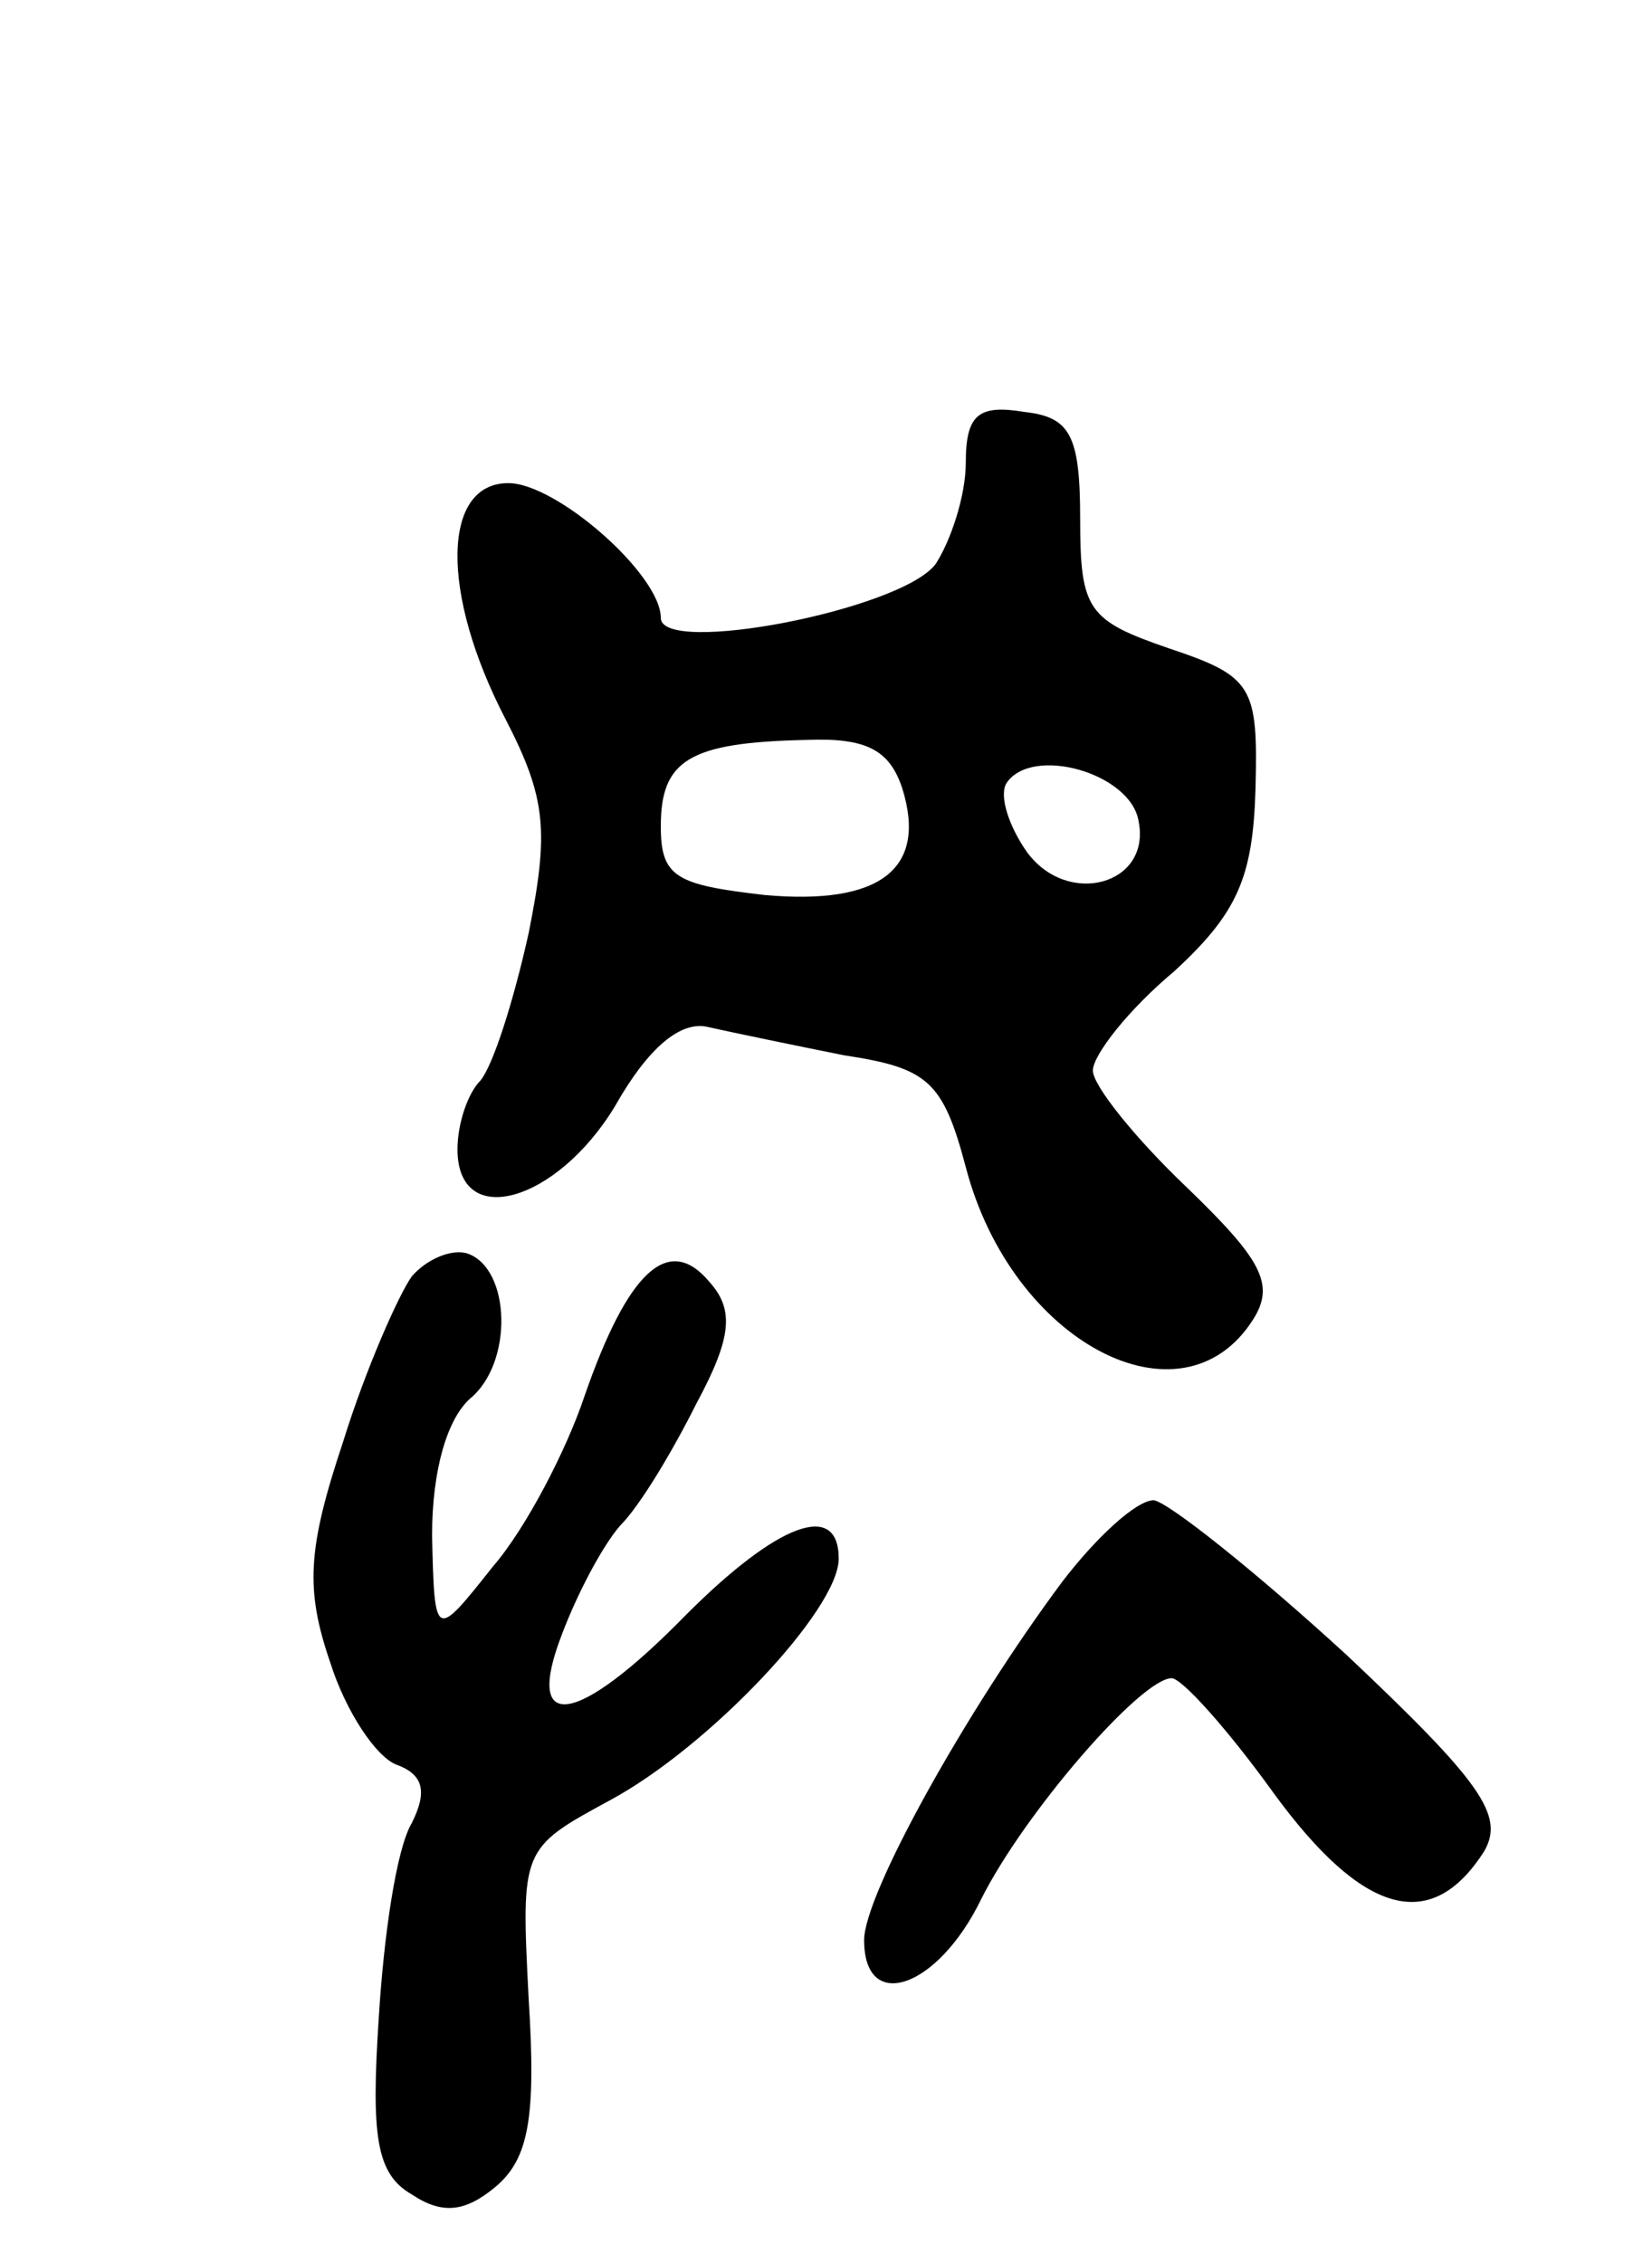 <svg version="1.0" xmlns="http://www.w3.org/2000/svg"
 width="65pt" height="89pt" viewBox="0 0 65 89"
 preserveAspectRatio="xMidYMid meet">
<g transform="translate(0,89) scale(0.1,-0.1)"
fill="#000000" stroke="none">
<path d="M380 708 c0 -13 -6 -31 -12 -40 -14 -18 -108 -36 -108 -21 0 17 -41
53 -60 53 -26 0 -27 -43 -1 -93 16 -31 17 -44 9 -84 -6 -27 -14 -52 -19 -58
-5 -5 -9 -17 -9 -27 0 -32 39 -21 62 17 13 23 26 34 37 31 9 -2 33 -7 53 -11
33 -5 39 -10 48 -44 18 -69 85 -104 113 -60 9 14 3 24 -26 52 -20 19 -37 40
-37 46 0 6 14 24 32 39 25 23 31 37 32 72 1 40 -1 44 -34 55 -32 11 -35 15
-35 51 0 33 -4 40 -22 42 -18 3 -23 -1 -23 -20z m-25 -128 c10 -32 -9 -46 -54
-42 -35 4 -41 7 -41 27 0 26 11 33 57 34 24 1 33 -4 38 -19z m93 -13 c5 -25
-28 -34 -44 -12 -7 10 -11 22 -8 27 10 15 49 4 52 -15z"/>
<path d="M162 388 c-5 -7 -18 -36 -27 -65 -14 -42 -15 -58 -5 -87 6 -19 18
-37 26 -40 11 -4 12 -11 6 -23 -6 -10 -11 -44 -13 -77 -3 -46 -1 -61 13 -69
12 -8 21 -7 33 3 13 11 16 27 13 74 -3 59 -3 59 32 78 39 21 90 75 90 95 0 23
-24 14 -60 -22 -43 -44 -64 -47 -49 -8 6 16 16 35 23 43 8 8 21 30 30 48 14
26 15 37 5 48 -16 19 -32 4 -49 -45 -7 -21 -23 -52 -36 -67 -23 -29 -23 -29
-24 12 0 26 6 46 15 54 17 14 16 51 -1 57 -6 2 -16 -2 -22 -9z"/>
<path d="M418 268 c-38 -51 -78 -123 -78 -141 0 -29 29 -19 46 16 17 34 63 87
75 87 4 0 22 -20 40 -45 35 -48 62 -56 83 -23 8 14 -1 27 -54 77 -36 33 -70
60 -76 61 -7 0 -23 -15 -36 -32z"/>
</g>
</svg>
